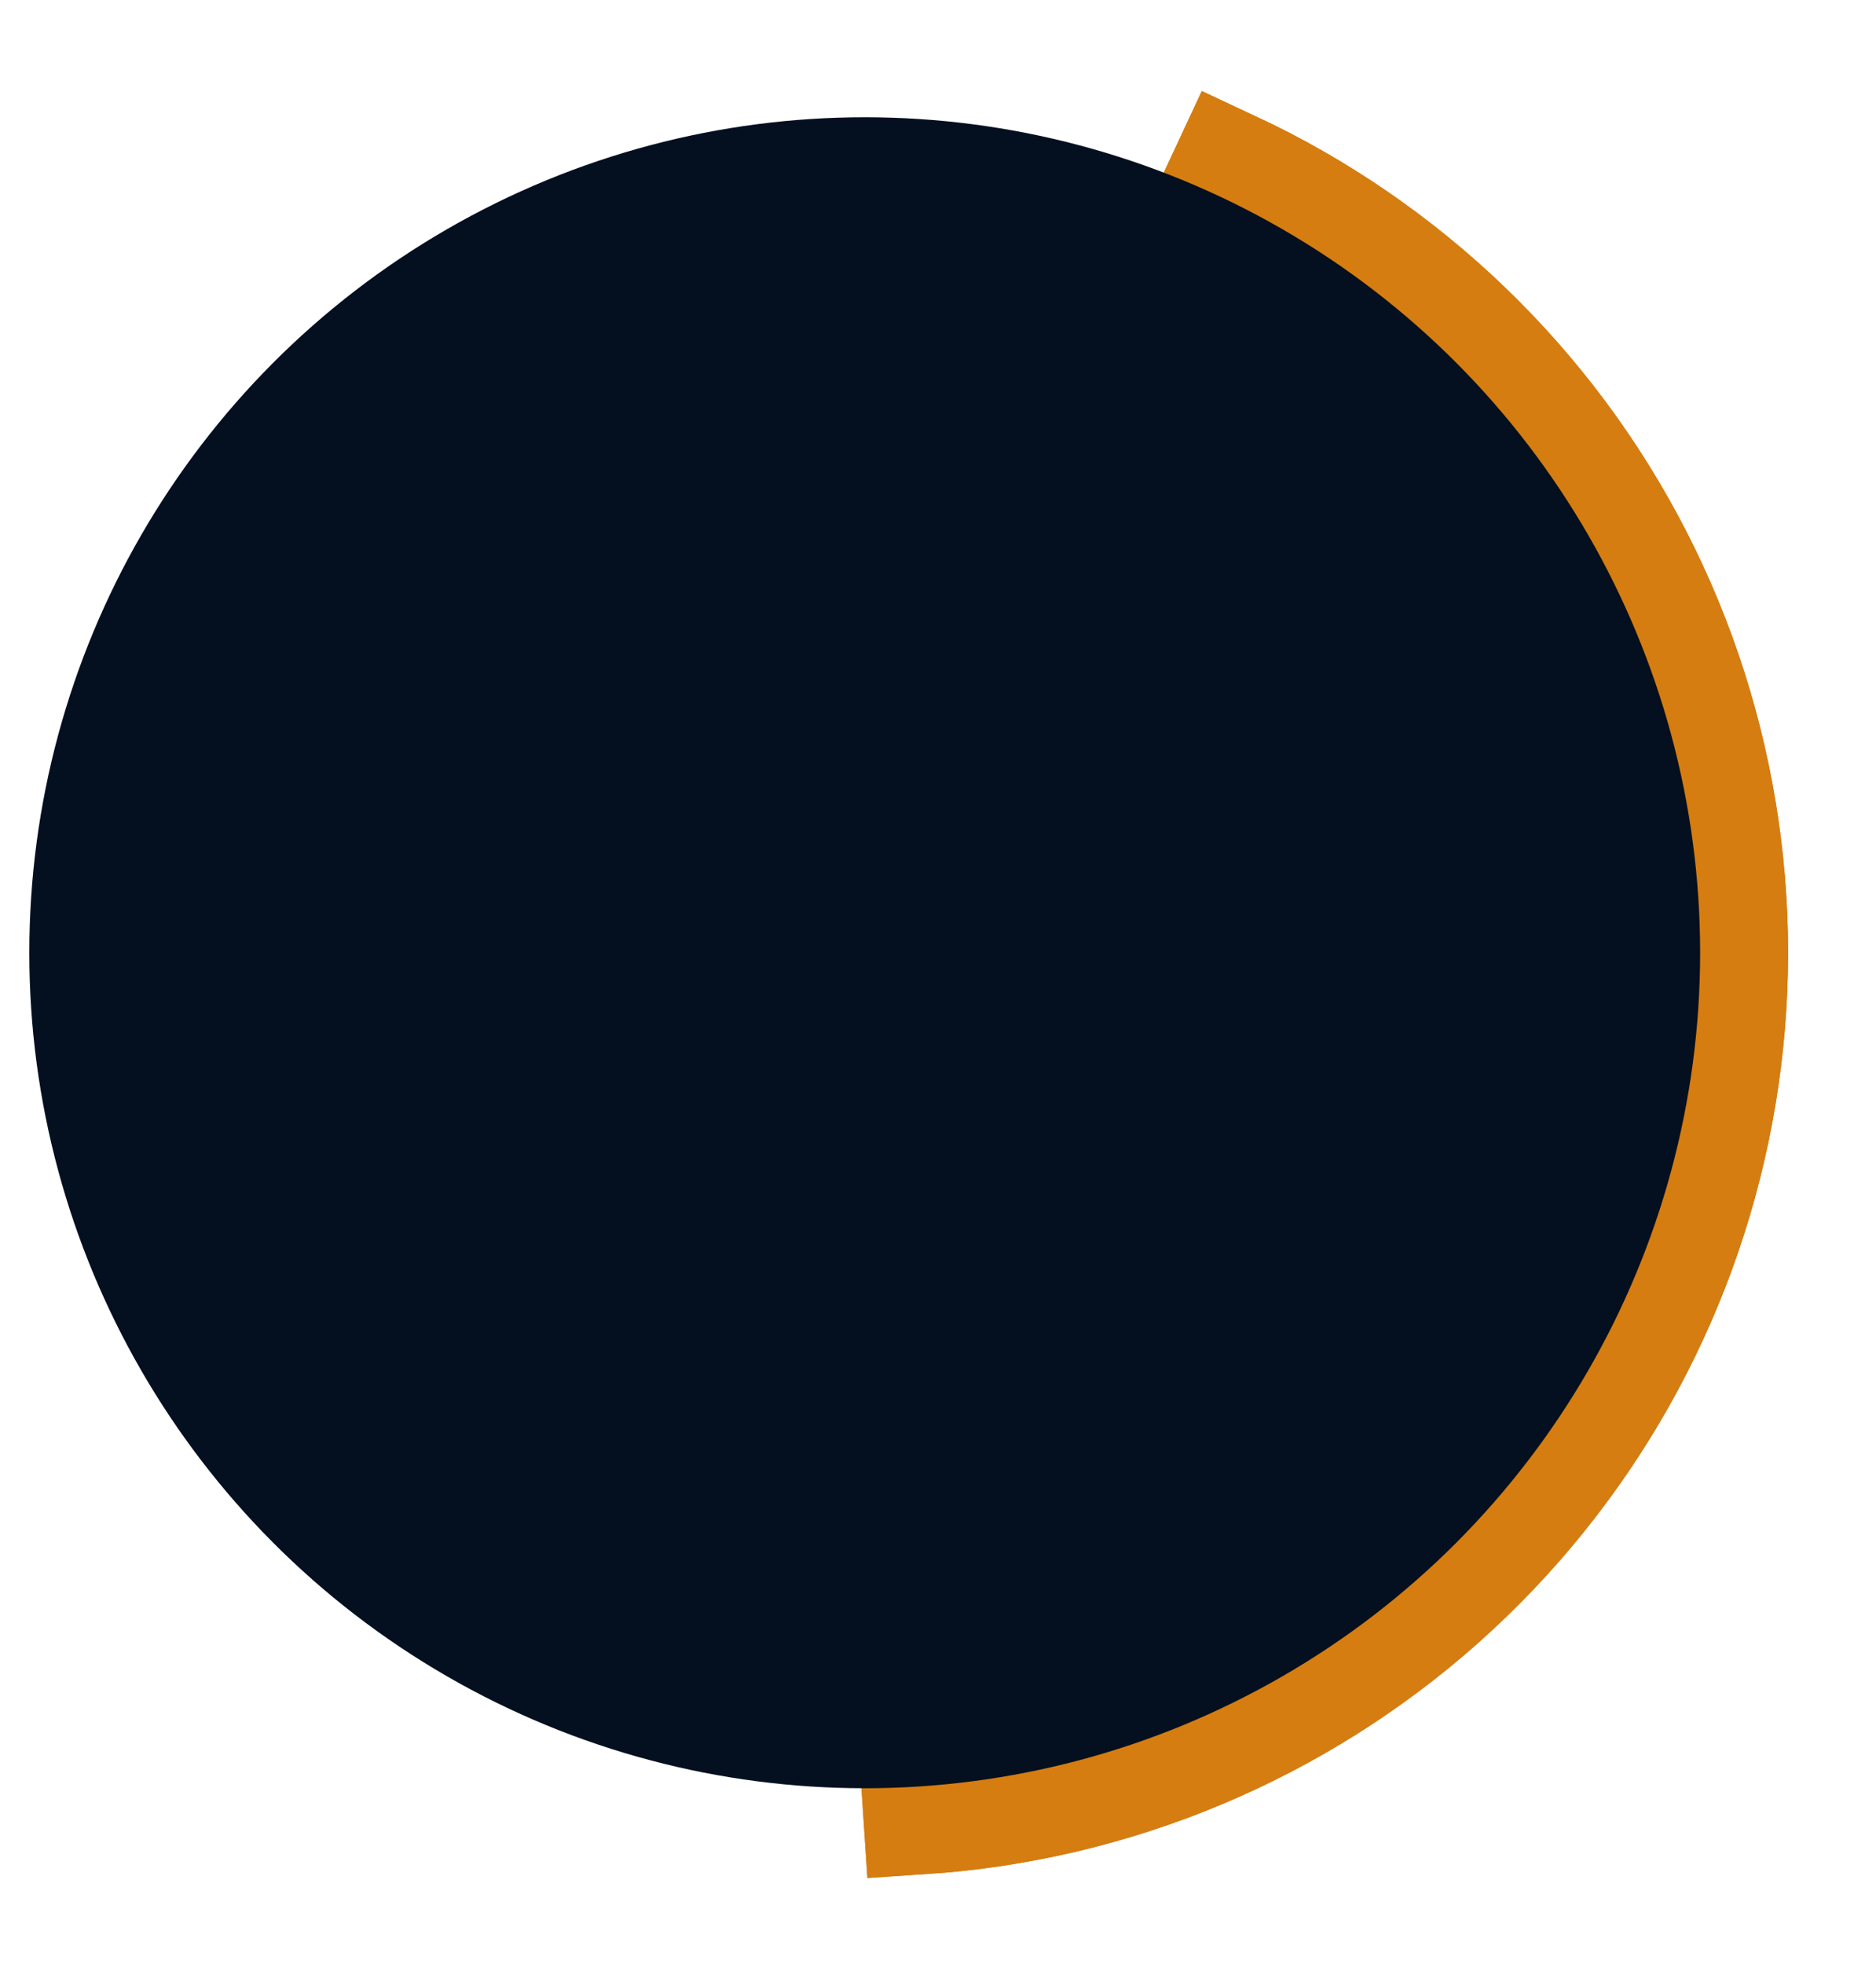 <svg width="128" height="134" viewBox="0 0 128 134" fill="none" xmlns="http://www.w3.org/2000/svg">
<g filter="url(#filter0_f_604_360)">
<path d="M83.934 11.528C95.801 17.061 105.49 26.386 111.476 38.031C117.461 49.677 119.402 62.983 116.993 75.853C114.585 88.723 107.963 100.427 98.172 109.12C88.38 117.813 75.975 123.003 62.91 123.87L59 65L83.934 11.528Z" stroke="#D57D10" stroke-width="8"/>
</g>
<path d="M83.934 11.528C95.801 17.061 105.49 26.386 111.476 38.031C117.461 49.677 119.402 62.983 116.993 75.853C114.585 88.723 107.963 100.427 98.172 109.12C88.38 117.813 75.975 123.003 62.91 123.87L59 65L83.934 11.528Z" stroke="#D57D10" stroke-width="8"/>
<circle cx="59" cy="65" r="57" fill="#040F20"/>
<defs>
<filter id="filter0_f_604_360" x="49.541" y="0.812" width="77.859" height="132.715" filterUnits="userSpaceOnUse" color-interpolation-filters="sRGB">
<feFlood flood-opacity="0" result="BackgroundImageFix"/>
<feBlend mode="normal" in="SourceGraphic" in2="BackgroundImageFix" result="shape"/>
<feGaussianBlur stdDeviation="2.7" result="effect1_foregroundBlur_604_360"/>
</filter>
</defs>
</svg>
